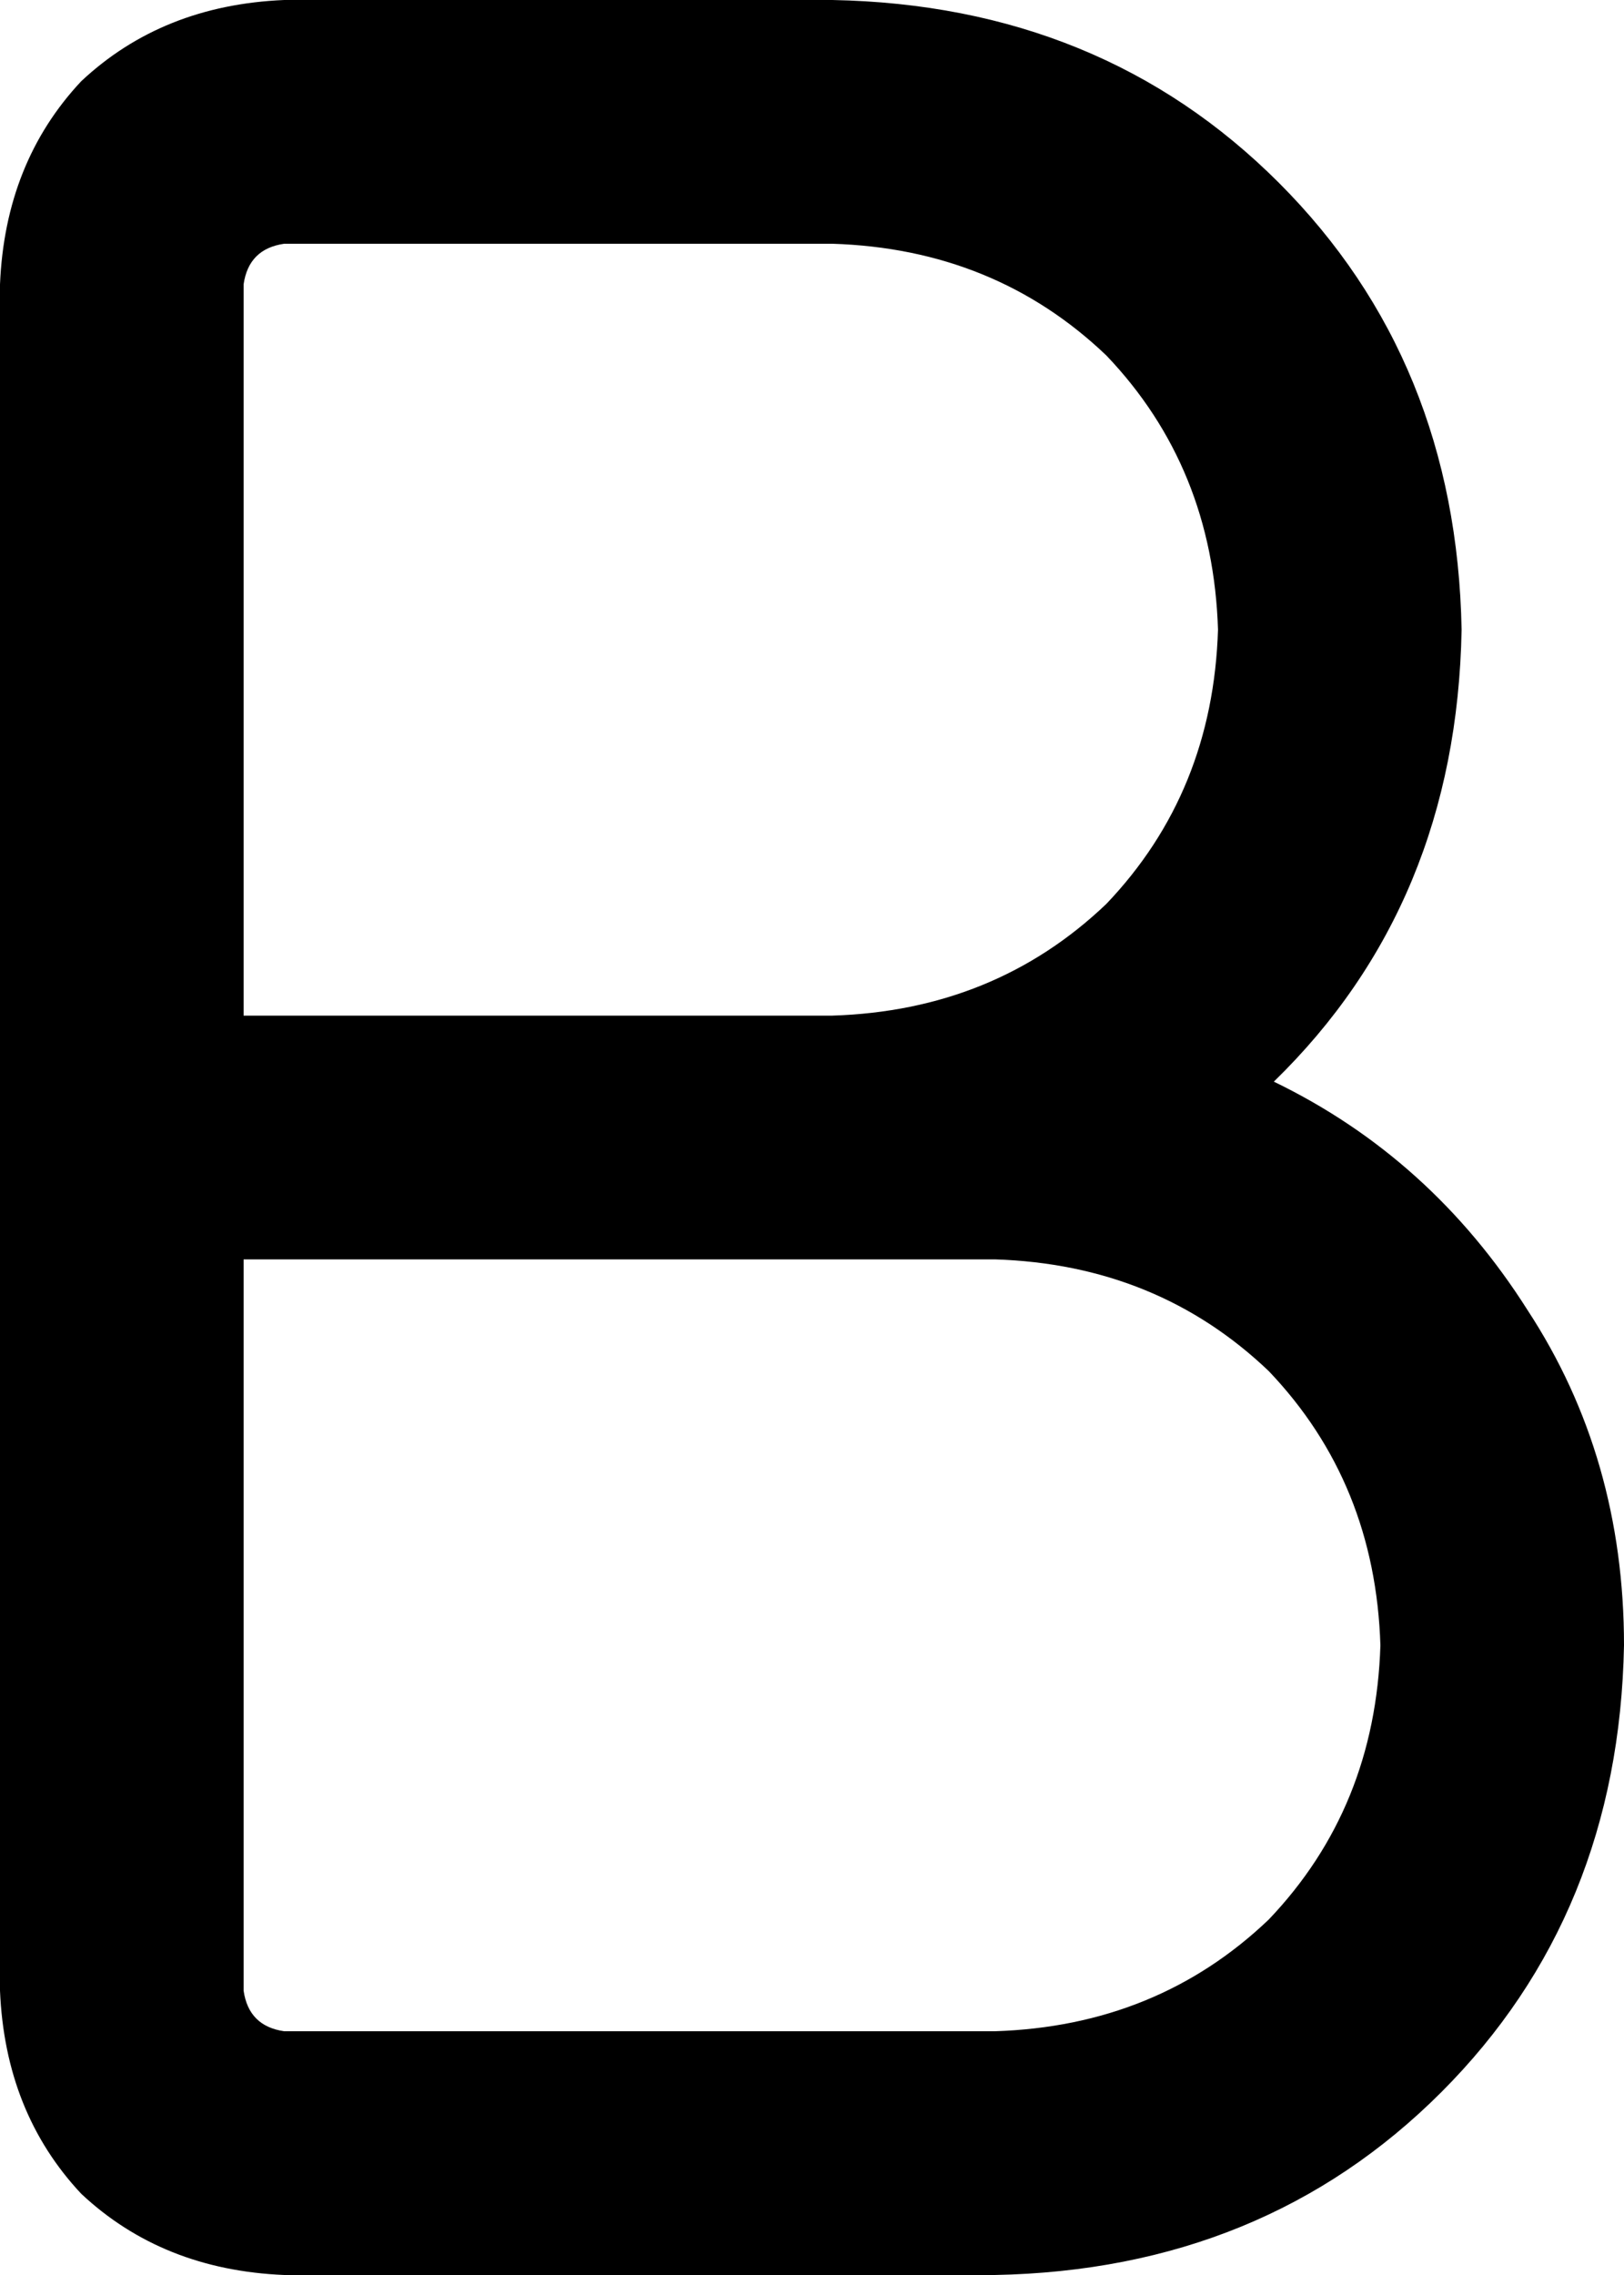 <svg xmlns="http://www.w3.org/2000/svg" viewBox="0 0 320 448">
  <path d="M 56 0 Q 32 1 16 16 L 16 16 L 16 16 Q 1 32 0 56 L 0 224 L 0 224 L 0 392 L 0 392 Q 1 416 16 432 Q 32 447 56 448 L 196 448 L 196 448 Q 249 447 284 412 Q 319 377 320 324 Q 320 287 301 258 Q 282 228 251 213 Q 287 178 288 124 Q 287 71 252 36 Q 217 1 164 0 L 56 0 L 56 0 Z M 164 200 L 48 200 L 164 200 L 48 200 L 48 56 L 48 56 Q 49 49 56 48 L 164 48 L 164 48 Q 196 49 218 70 Q 239 92 240 124 Q 239 156 218 178 Q 196 199 164 200 L 164 200 Z M 48 248 L 164 248 L 48 248 L 196 248 Q 228 249 250 270 Q 271 292 272 324 Q 271 356 250 378 Q 228 399 196 400 L 56 400 L 56 400 Q 49 399 48 392 L 48 248 L 48 248 Z" />
</svg>